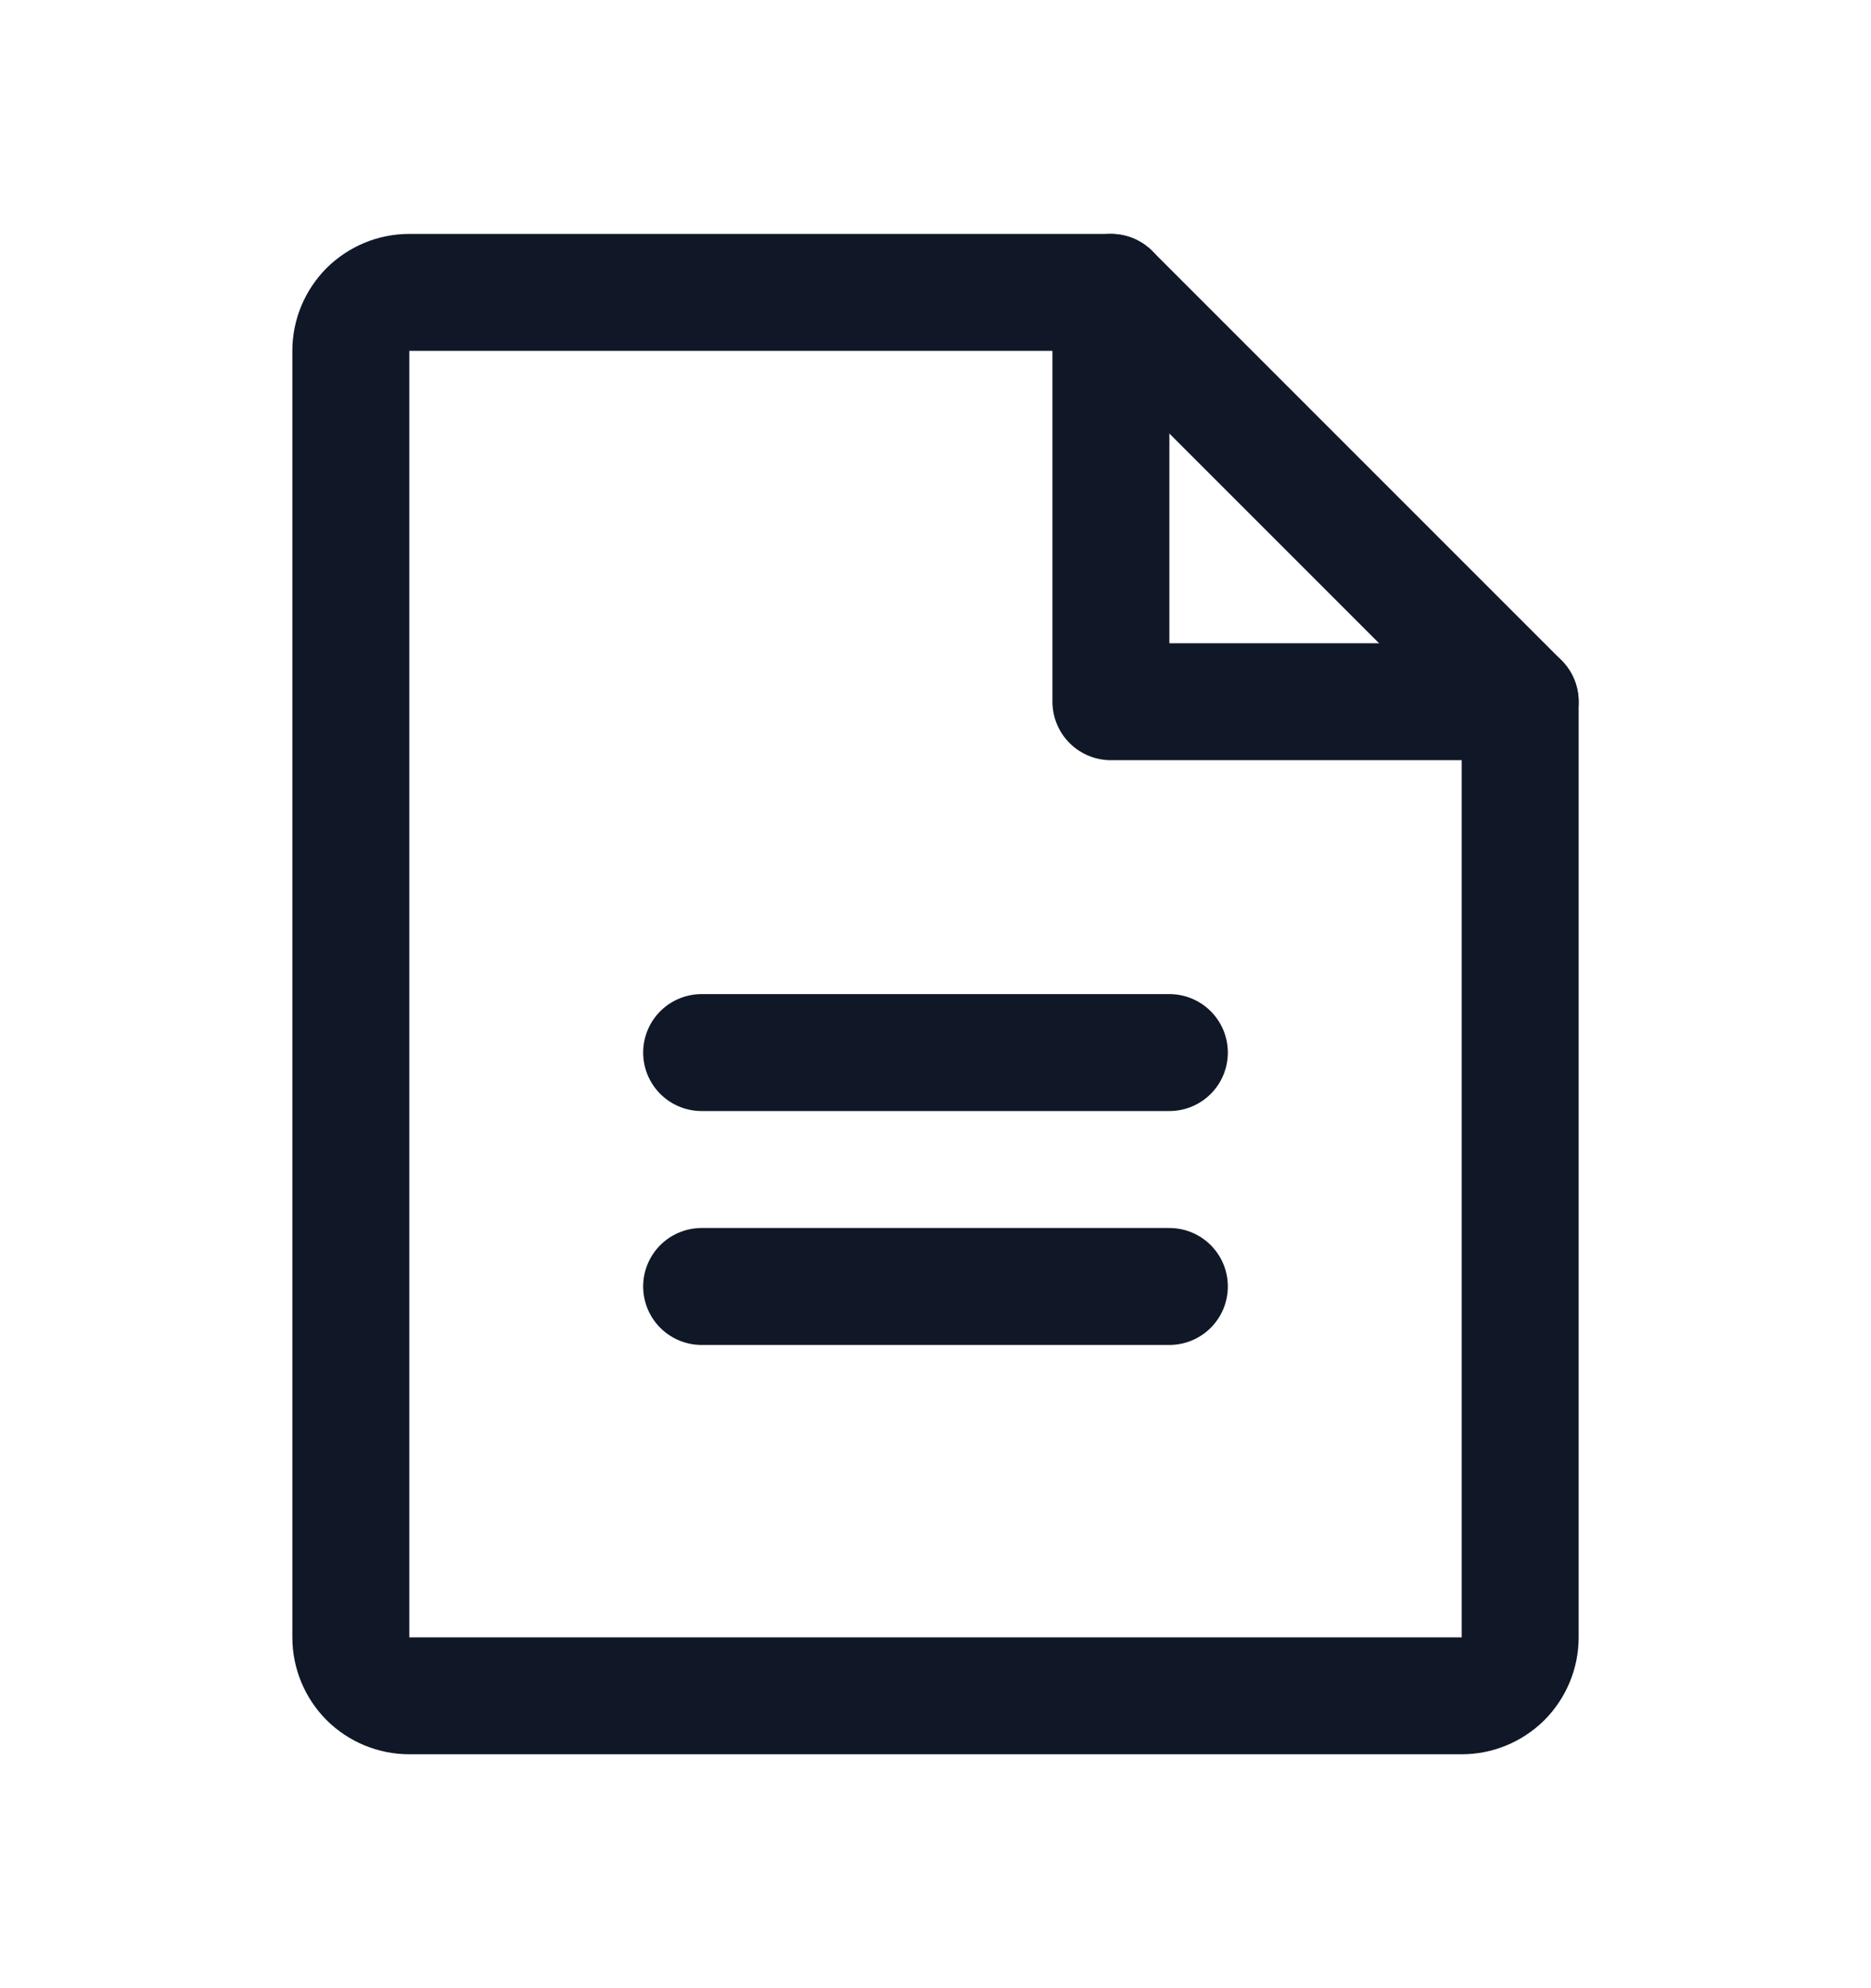 <svg width="16" height="17" viewBox="0 0 16 17" fill="none" xmlns="http://www.w3.org/2000/svg">
<path d="M12.5 14.5H3.5C3.367 14.5 3.24 14.447 3.146 14.354C3.053 14.26 3 14.133 3 14V3C3 2.867 3.053 2.74 3.146 2.646C3.24 2.553 3.367 2.5 3.5 2.5H9.5L13 6V14C13 14.133 12.947 14.26 12.854 14.354C12.76 14.447 12.633 14.5 12.5 14.5Z" stroke="#101828" stroke-linecap="round" stroke-linejoin="round"/>
<path d="M9.5 2.5V6H13" stroke="#101828" stroke-linecap="round" stroke-linejoin="round"/>
<path d="M6 9H10" stroke="#101828" stroke-linecap="round" stroke-linejoin="round"/>
<path d="M6 11H10" stroke="#101828" stroke-linecap="round" stroke-linejoin="round"/>
</svg>
